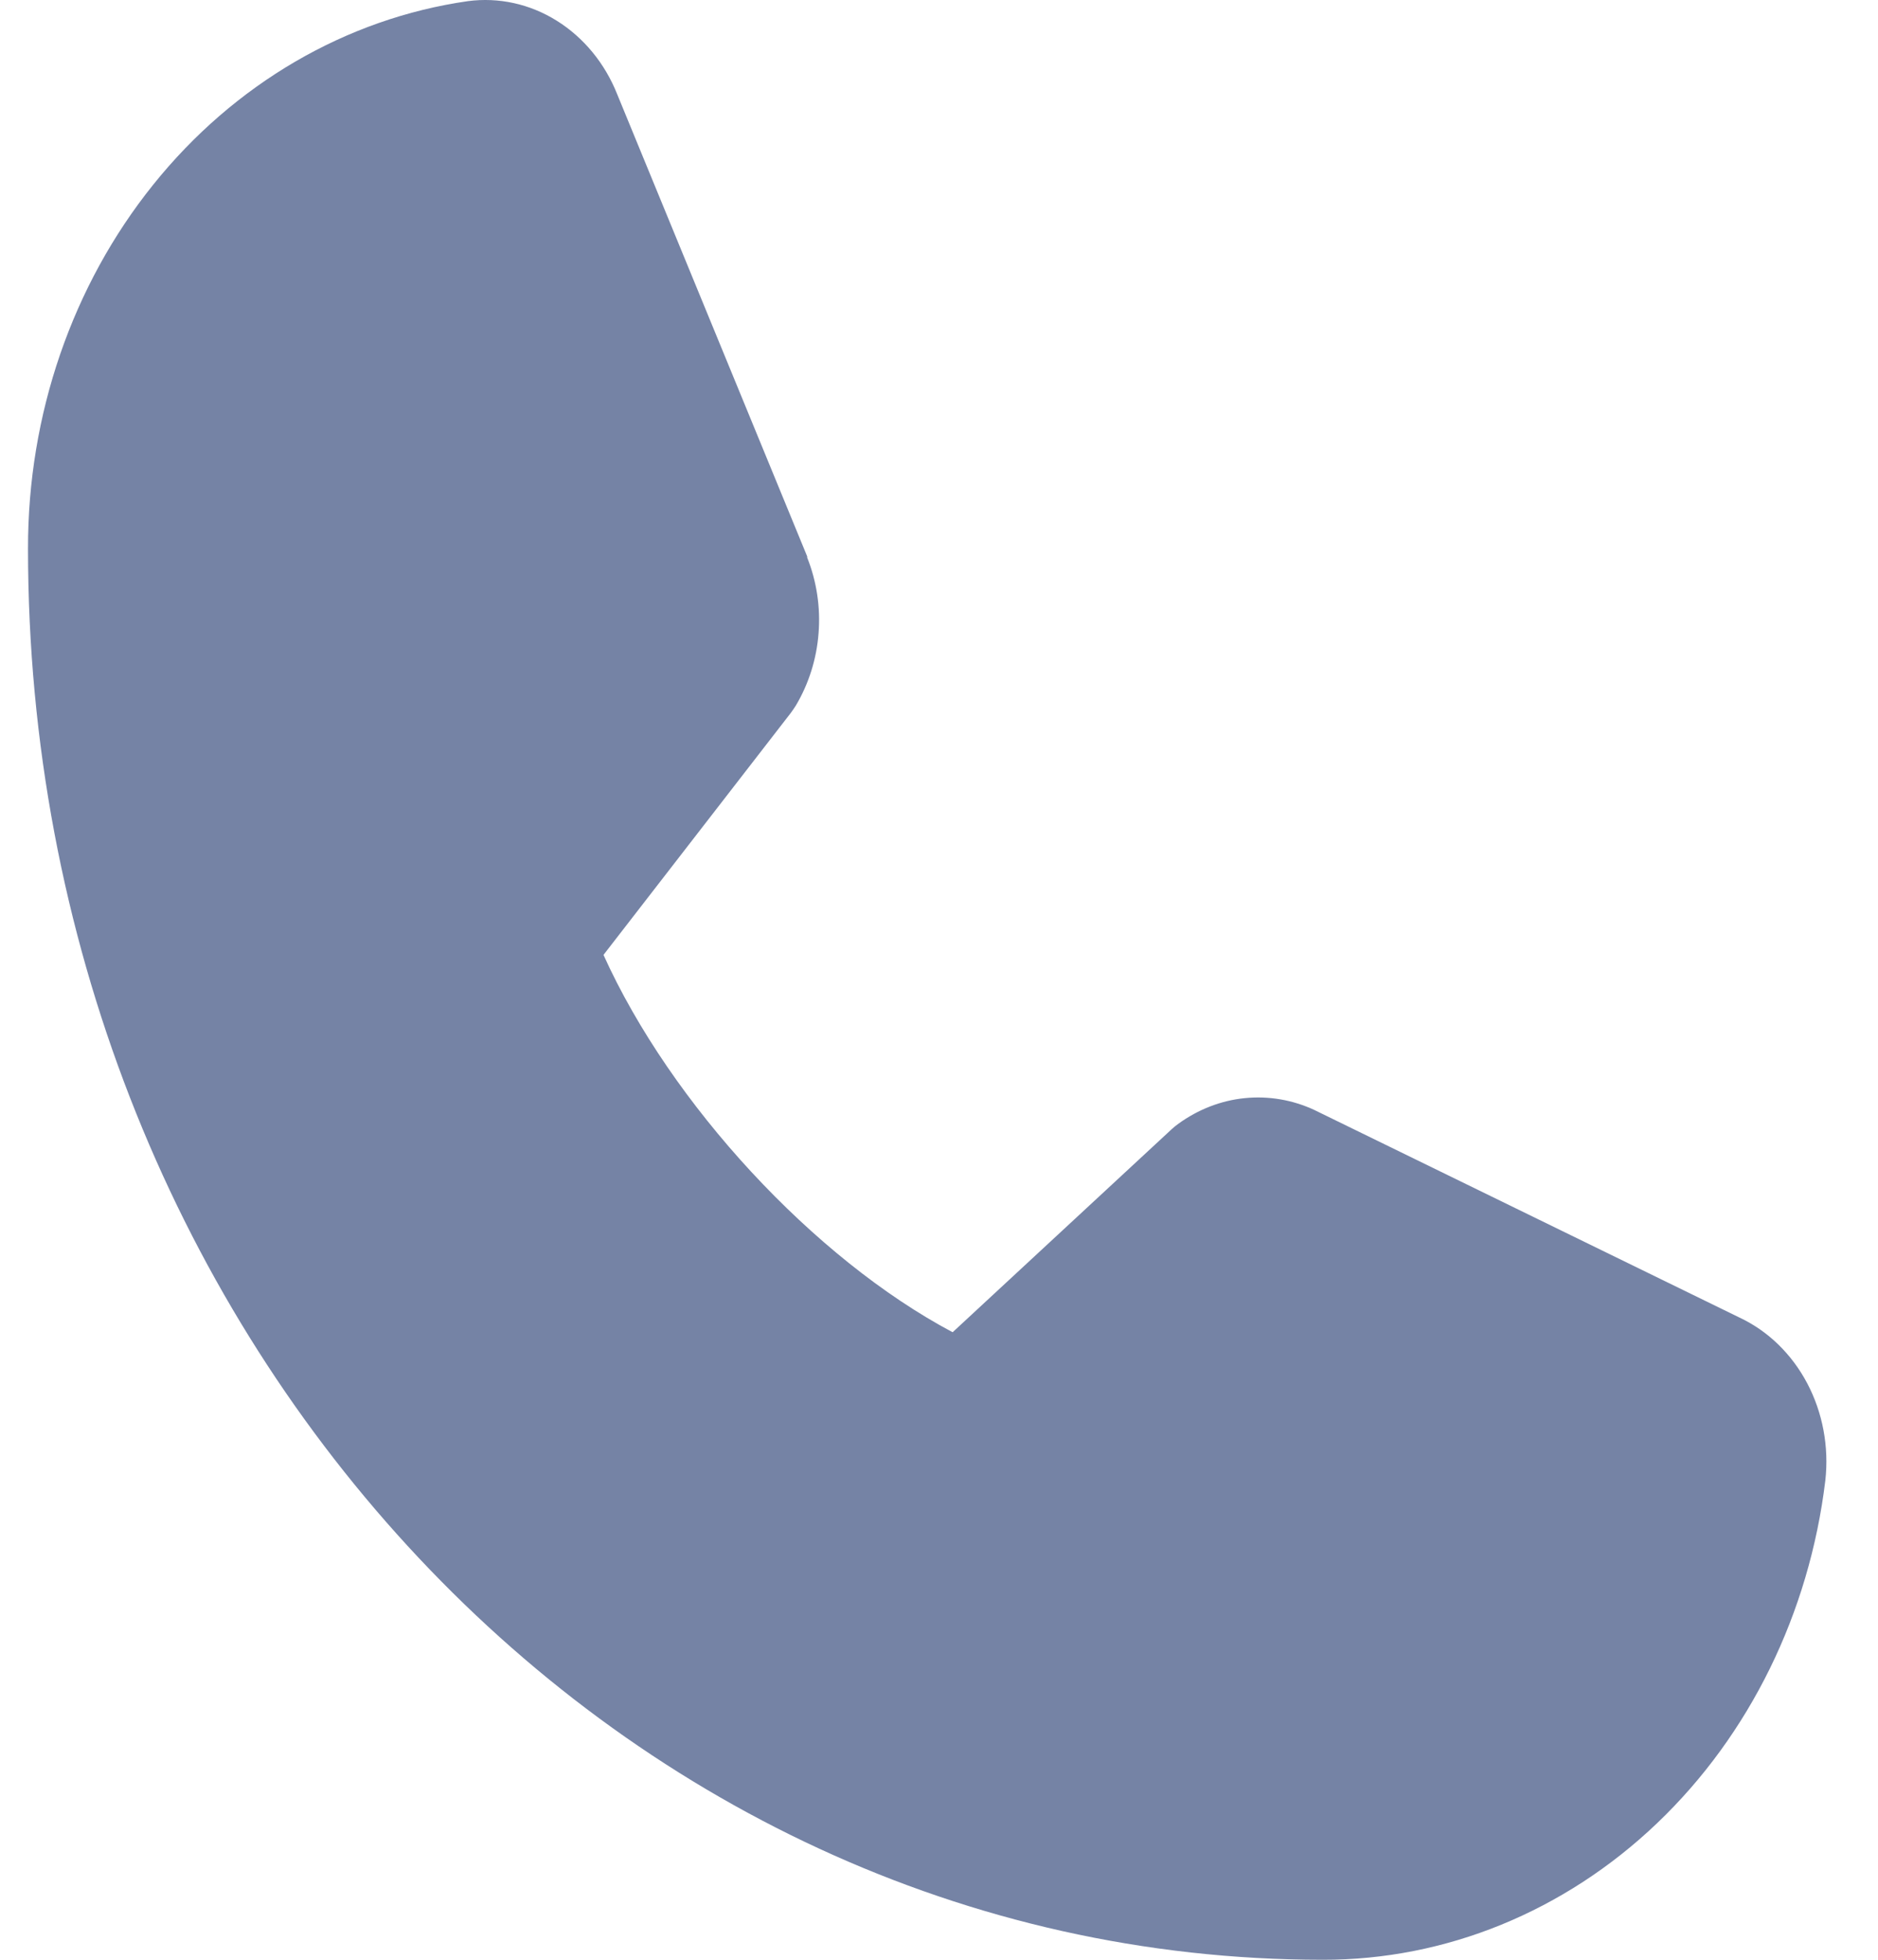 <svg width="23" height="24" viewBox="0 0 23 24" fill="none" xmlns="http://www.w3.org/2000/svg">
<path d="M22.355 18.13C22.159 19.756 21.426 21.248 20.294 22.328C19.161 23.409 17.706 24.003 16.201 24C7.457 24 0.343 16.248 0.343 6.72C0.34 5.08 0.885 3.495 1.877 2.261C2.868 1.027 4.238 0.228 5.73 0.014C6.107 -0.036 6.49 0.048 6.819 0.254C7.149 0.46 7.409 0.776 7.56 1.157L9.886 6.815V6.829C10.002 7.12 10.05 7.438 10.025 7.754C10.001 8.07 9.905 8.374 9.747 8.64C9.727 8.672 9.706 8.702 9.684 8.732L7.391 11.694C8.216 13.52 9.969 15.414 11.667 16.315L14.348 13.83C14.374 13.806 14.402 13.783 14.43 13.763C14.674 13.586 14.954 13.477 15.246 13.448C15.538 13.419 15.832 13.469 16.101 13.595L16.115 13.602L21.303 16.135C21.653 16.299 21.944 16.582 22.134 16.942C22.323 17.301 22.401 17.718 22.355 18.13Z" fill="#7583A5"/>
</svg>
